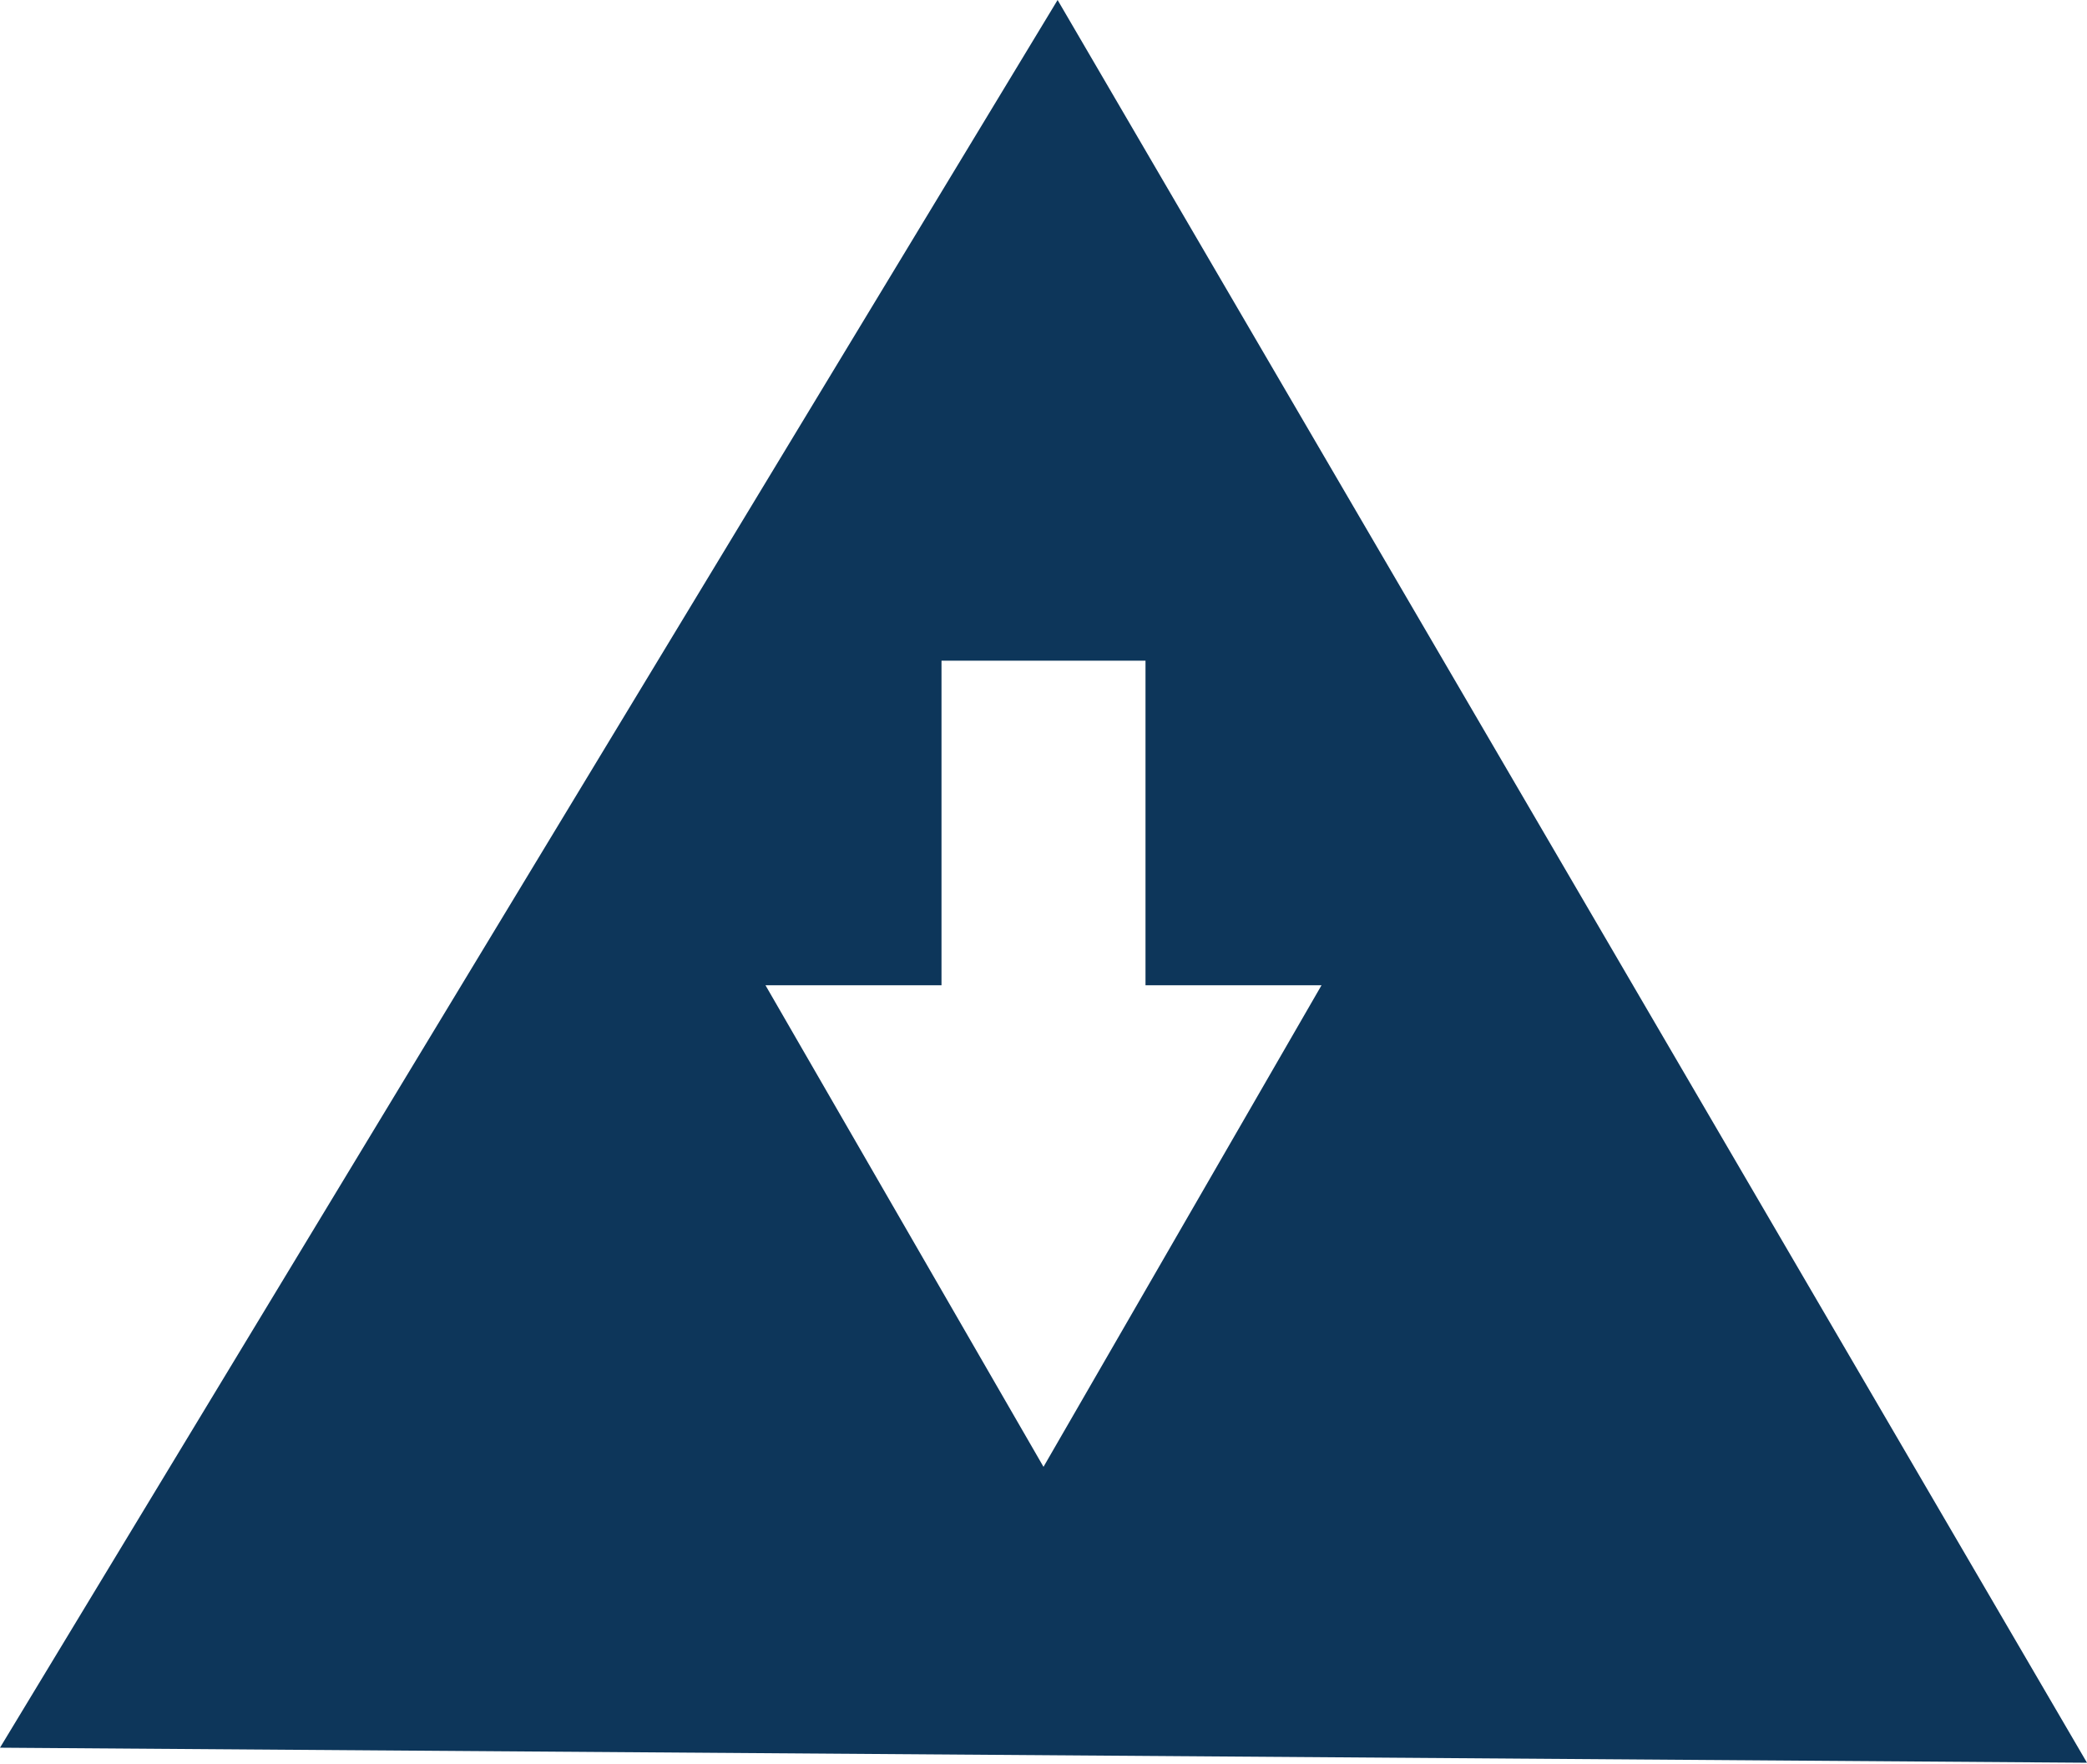 <svg xmlns="http://www.w3.org/2000/svg" viewBox="0 0 88.8 75.04"><defs><style>.cls-1{fill:#0d365a;}</style></defs><g id="Layer_2" data-name="Layer 2"><g id="Layer_1-2" data-name="Layer 1"><path class="cls-1" d="M45,0,0,74.36,88.8,75ZM32.57,41.92h7.49V28.11h8.68V41.92h7.49L44.4,62.41Z"/></g></g></svg>
